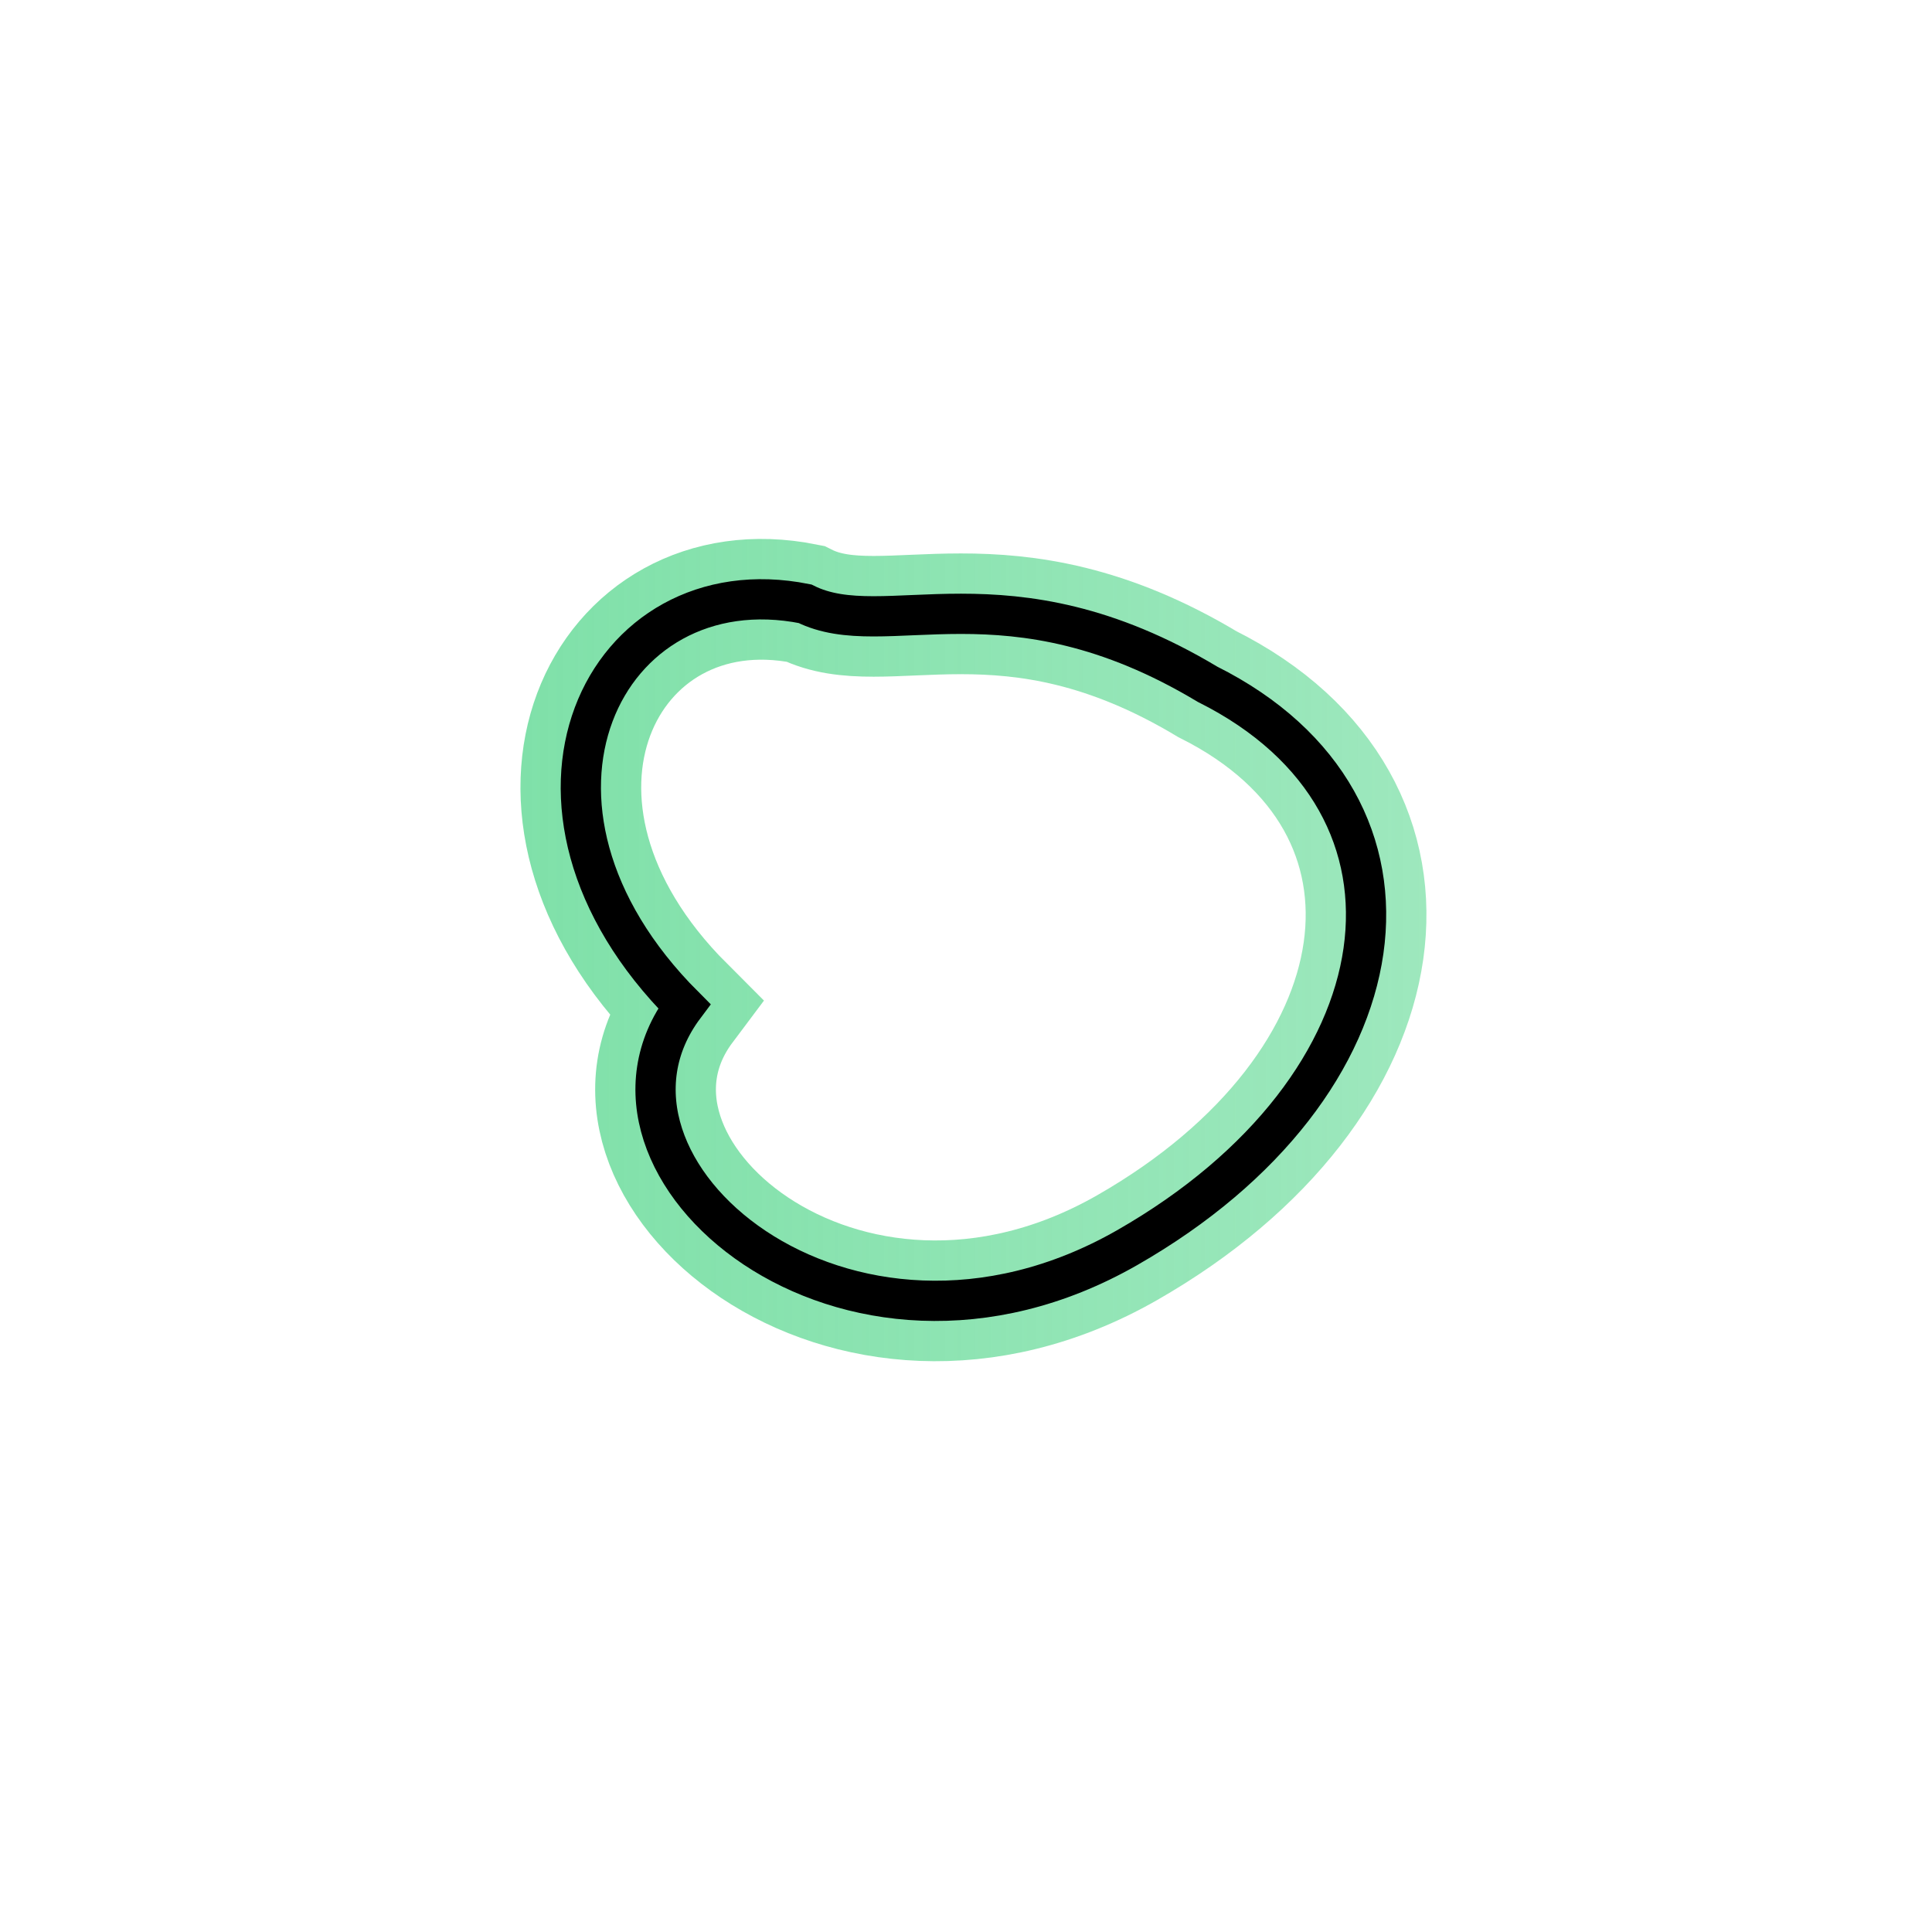 <svg xmlns="http://www.w3.org/2000/svg" width="128" height="128" viewBox="0 0 96 96" aria-label="Euglena">
<defs>
<linearGradient id="g-euglena" x1="0" x2="1"><stop offset="0%" stop-color="#7EE0A8" stop-opacity="1"/><stop offset="100%" stop-color="#7EE0A8" stop-opacity="0.75"/></linearGradient>
<filter id="f-euglena" x="-50%" y="-50%" width="200%" height="200%"><feGaussianBlur stdDeviation="6" result="b"/><feMerge><feMergeNode in="b"/><feMergeNode in="SourceGraphic"/></feMerge></filter>
</defs>
<rect width="100%" height="100%" fill="none"/>
<g filter="url(#f-euglena)"><path d="M40 30 C30 28 24 40 34 50 C28 58 42 70 56 62 C70 54 72 40 60 34 C50 28 44 32 40 30 Z" fill="none" stroke="url(#g-euglena)" stroke-width="6"/></g>
<path d="M40 30 C30 28 24 40 34 50 C28 58 42 70 56 62 C70 54 72 40 60 34 C50 28 44 32 40 30 Z" fill="none" stroke="currentColor" stroke-width="2"/>
</svg>